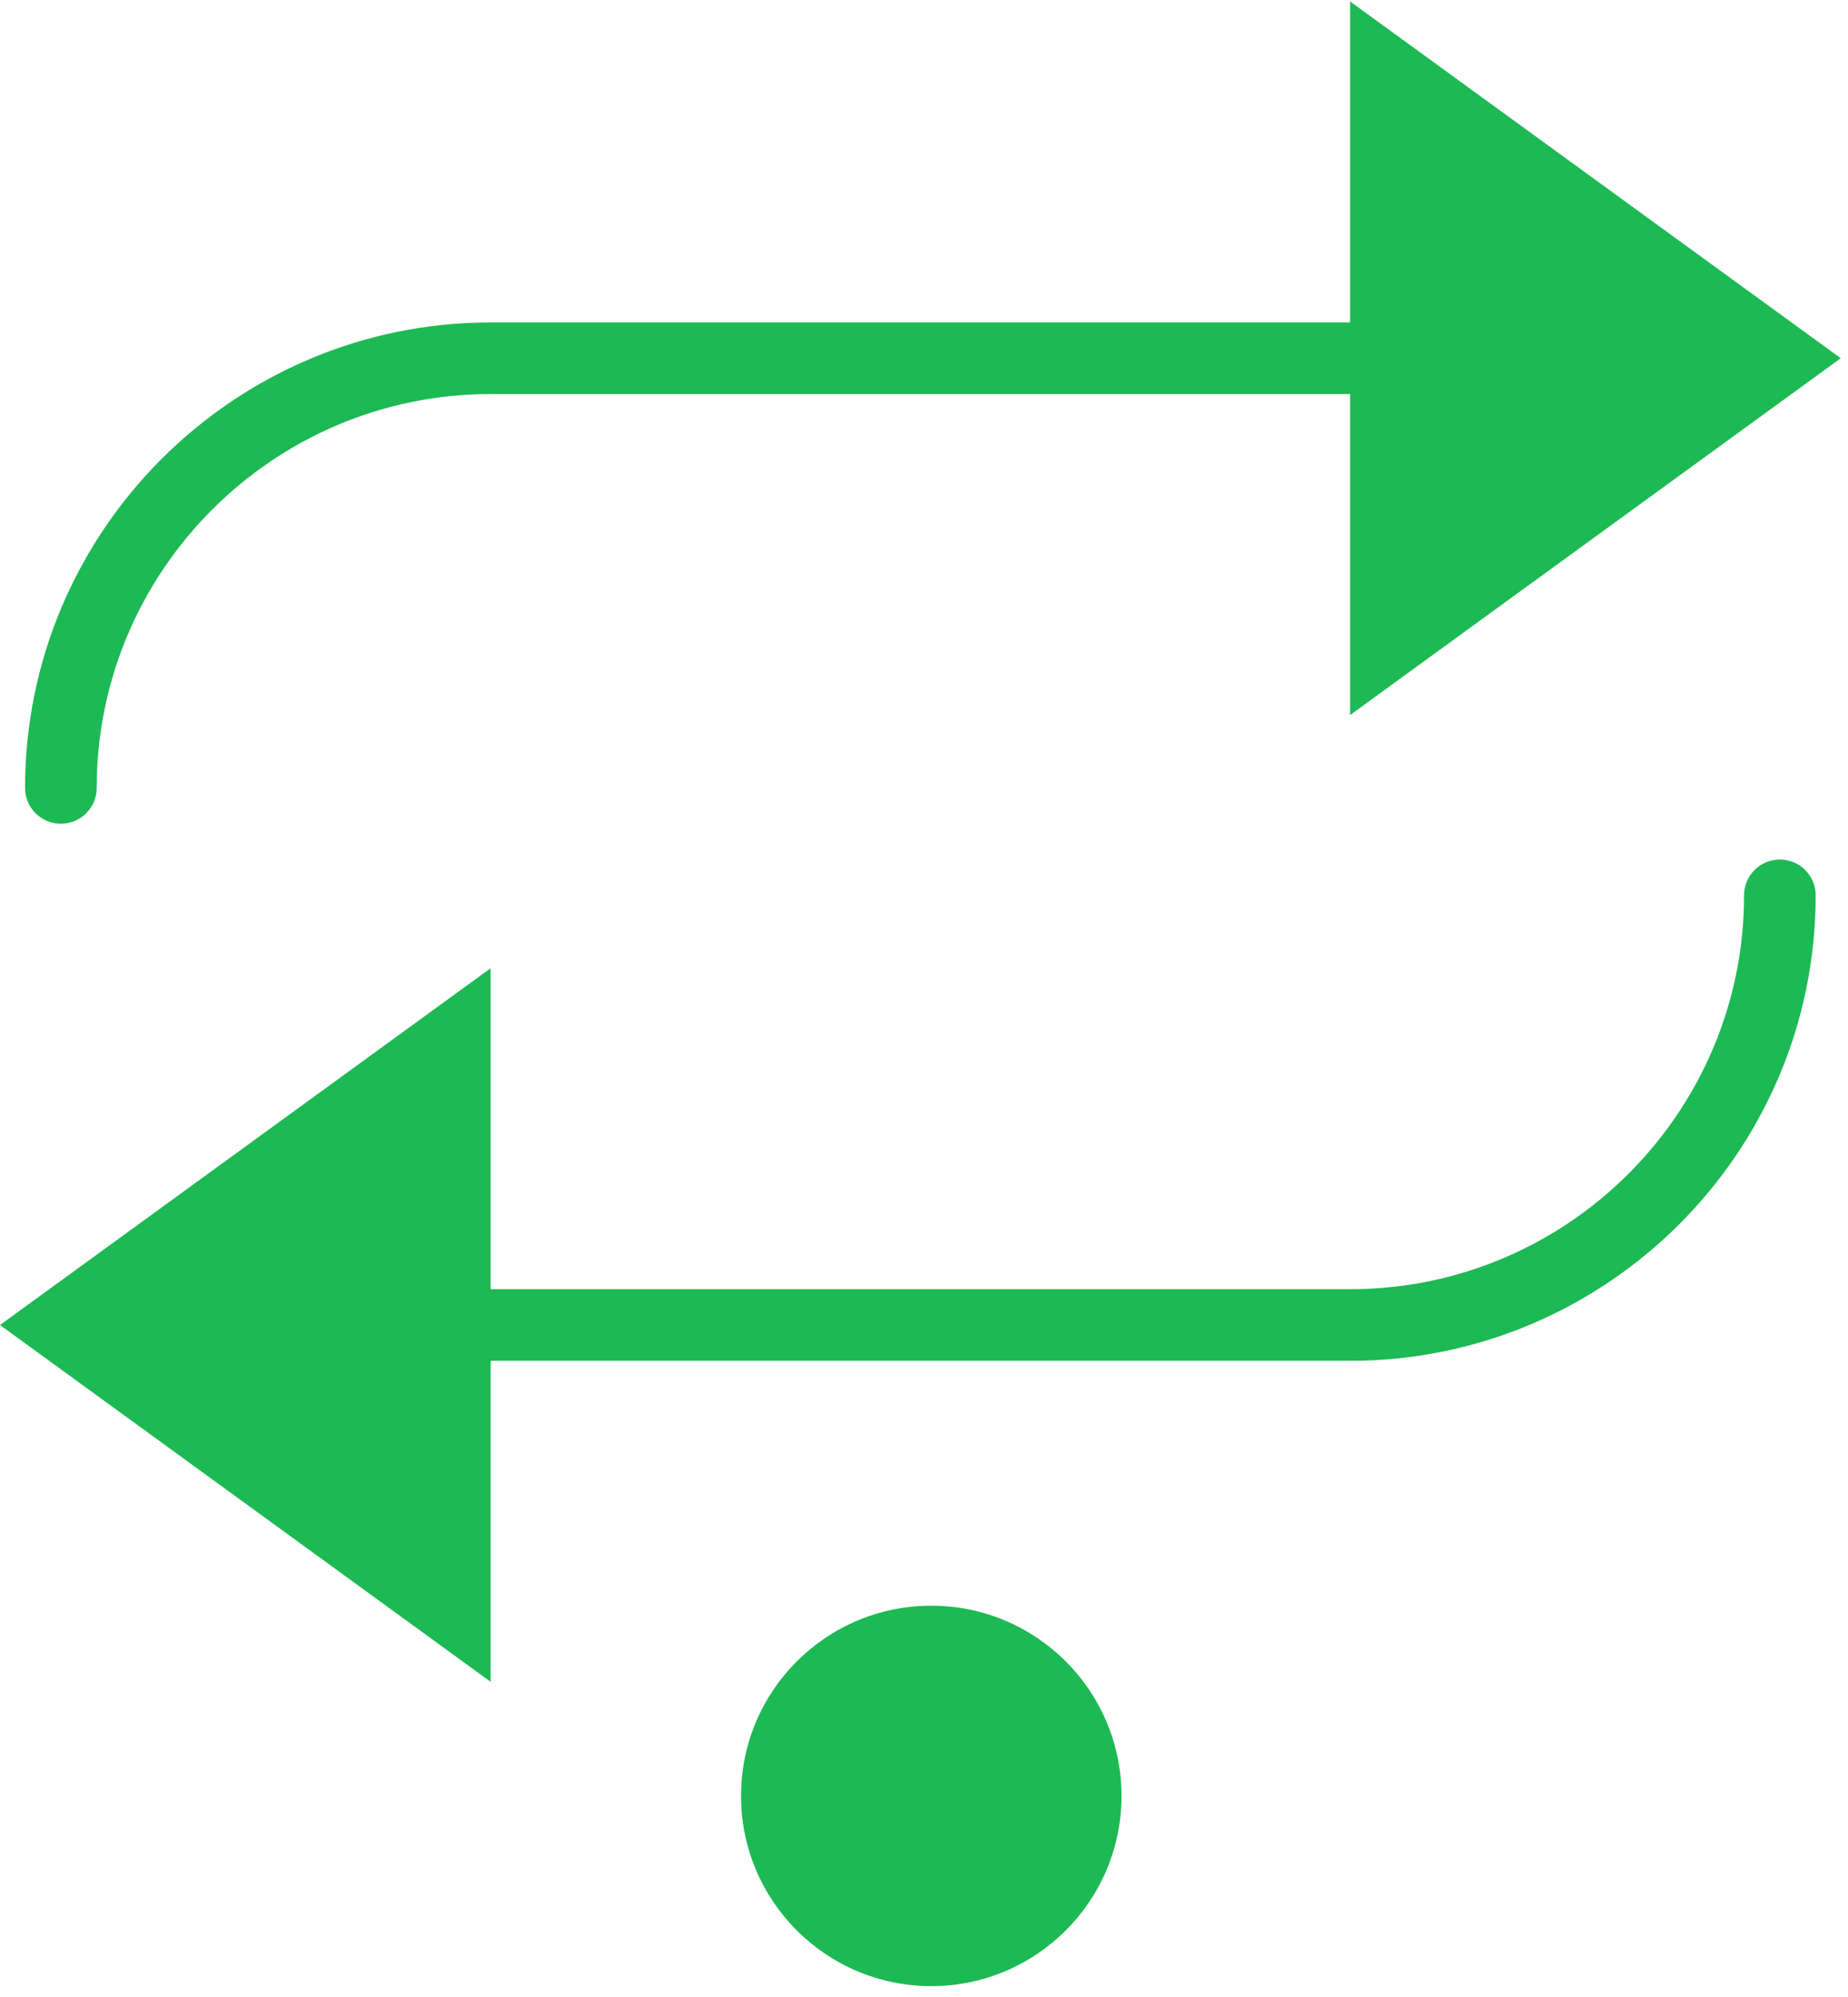 <svg width="136" height="147" viewBox="0 0 136 147" fill="none" xmlns="http://www.w3.org/2000/svg">
<path d="M68.535 146.188C76.267 146.188 82.535 139.919 82.535 132.188C82.535 124.456 76.267 118.188 68.535 118.188C60.803 118.188 54.535 124.456 54.535 132.188C54.535 139.919 60.803 146.188 68.535 146.188Z" fill="#1DB954"/>
<path d="M4.481 60.63C5.938 60.63 7.116 59.452 7.116 57.995C7.116 42.01 20.122 29.004 36.107 29.004H99.36V52.629L135.467 26.368L99.36 0.108V23.733H36.107C17.215 23.733 1.845 39.103 1.845 57.995C1.845 59.452 3.023 60.63 4.481 60.63V60.63Z" fill="#1DB954"/>
<path d="M130.986 63.266C129.529 63.266 128.351 64.444 128.351 65.901C128.351 81.886 115.344 94.892 99.36 94.892H36.107V71.267L0 97.528L36.107 123.788V100.163H99.36C118.251 100.163 133.622 84.793 133.622 65.901C133.622 64.444 132.444 63.266 130.986 63.266V63.266Z" fill="#1DB954"/>
</svg>
